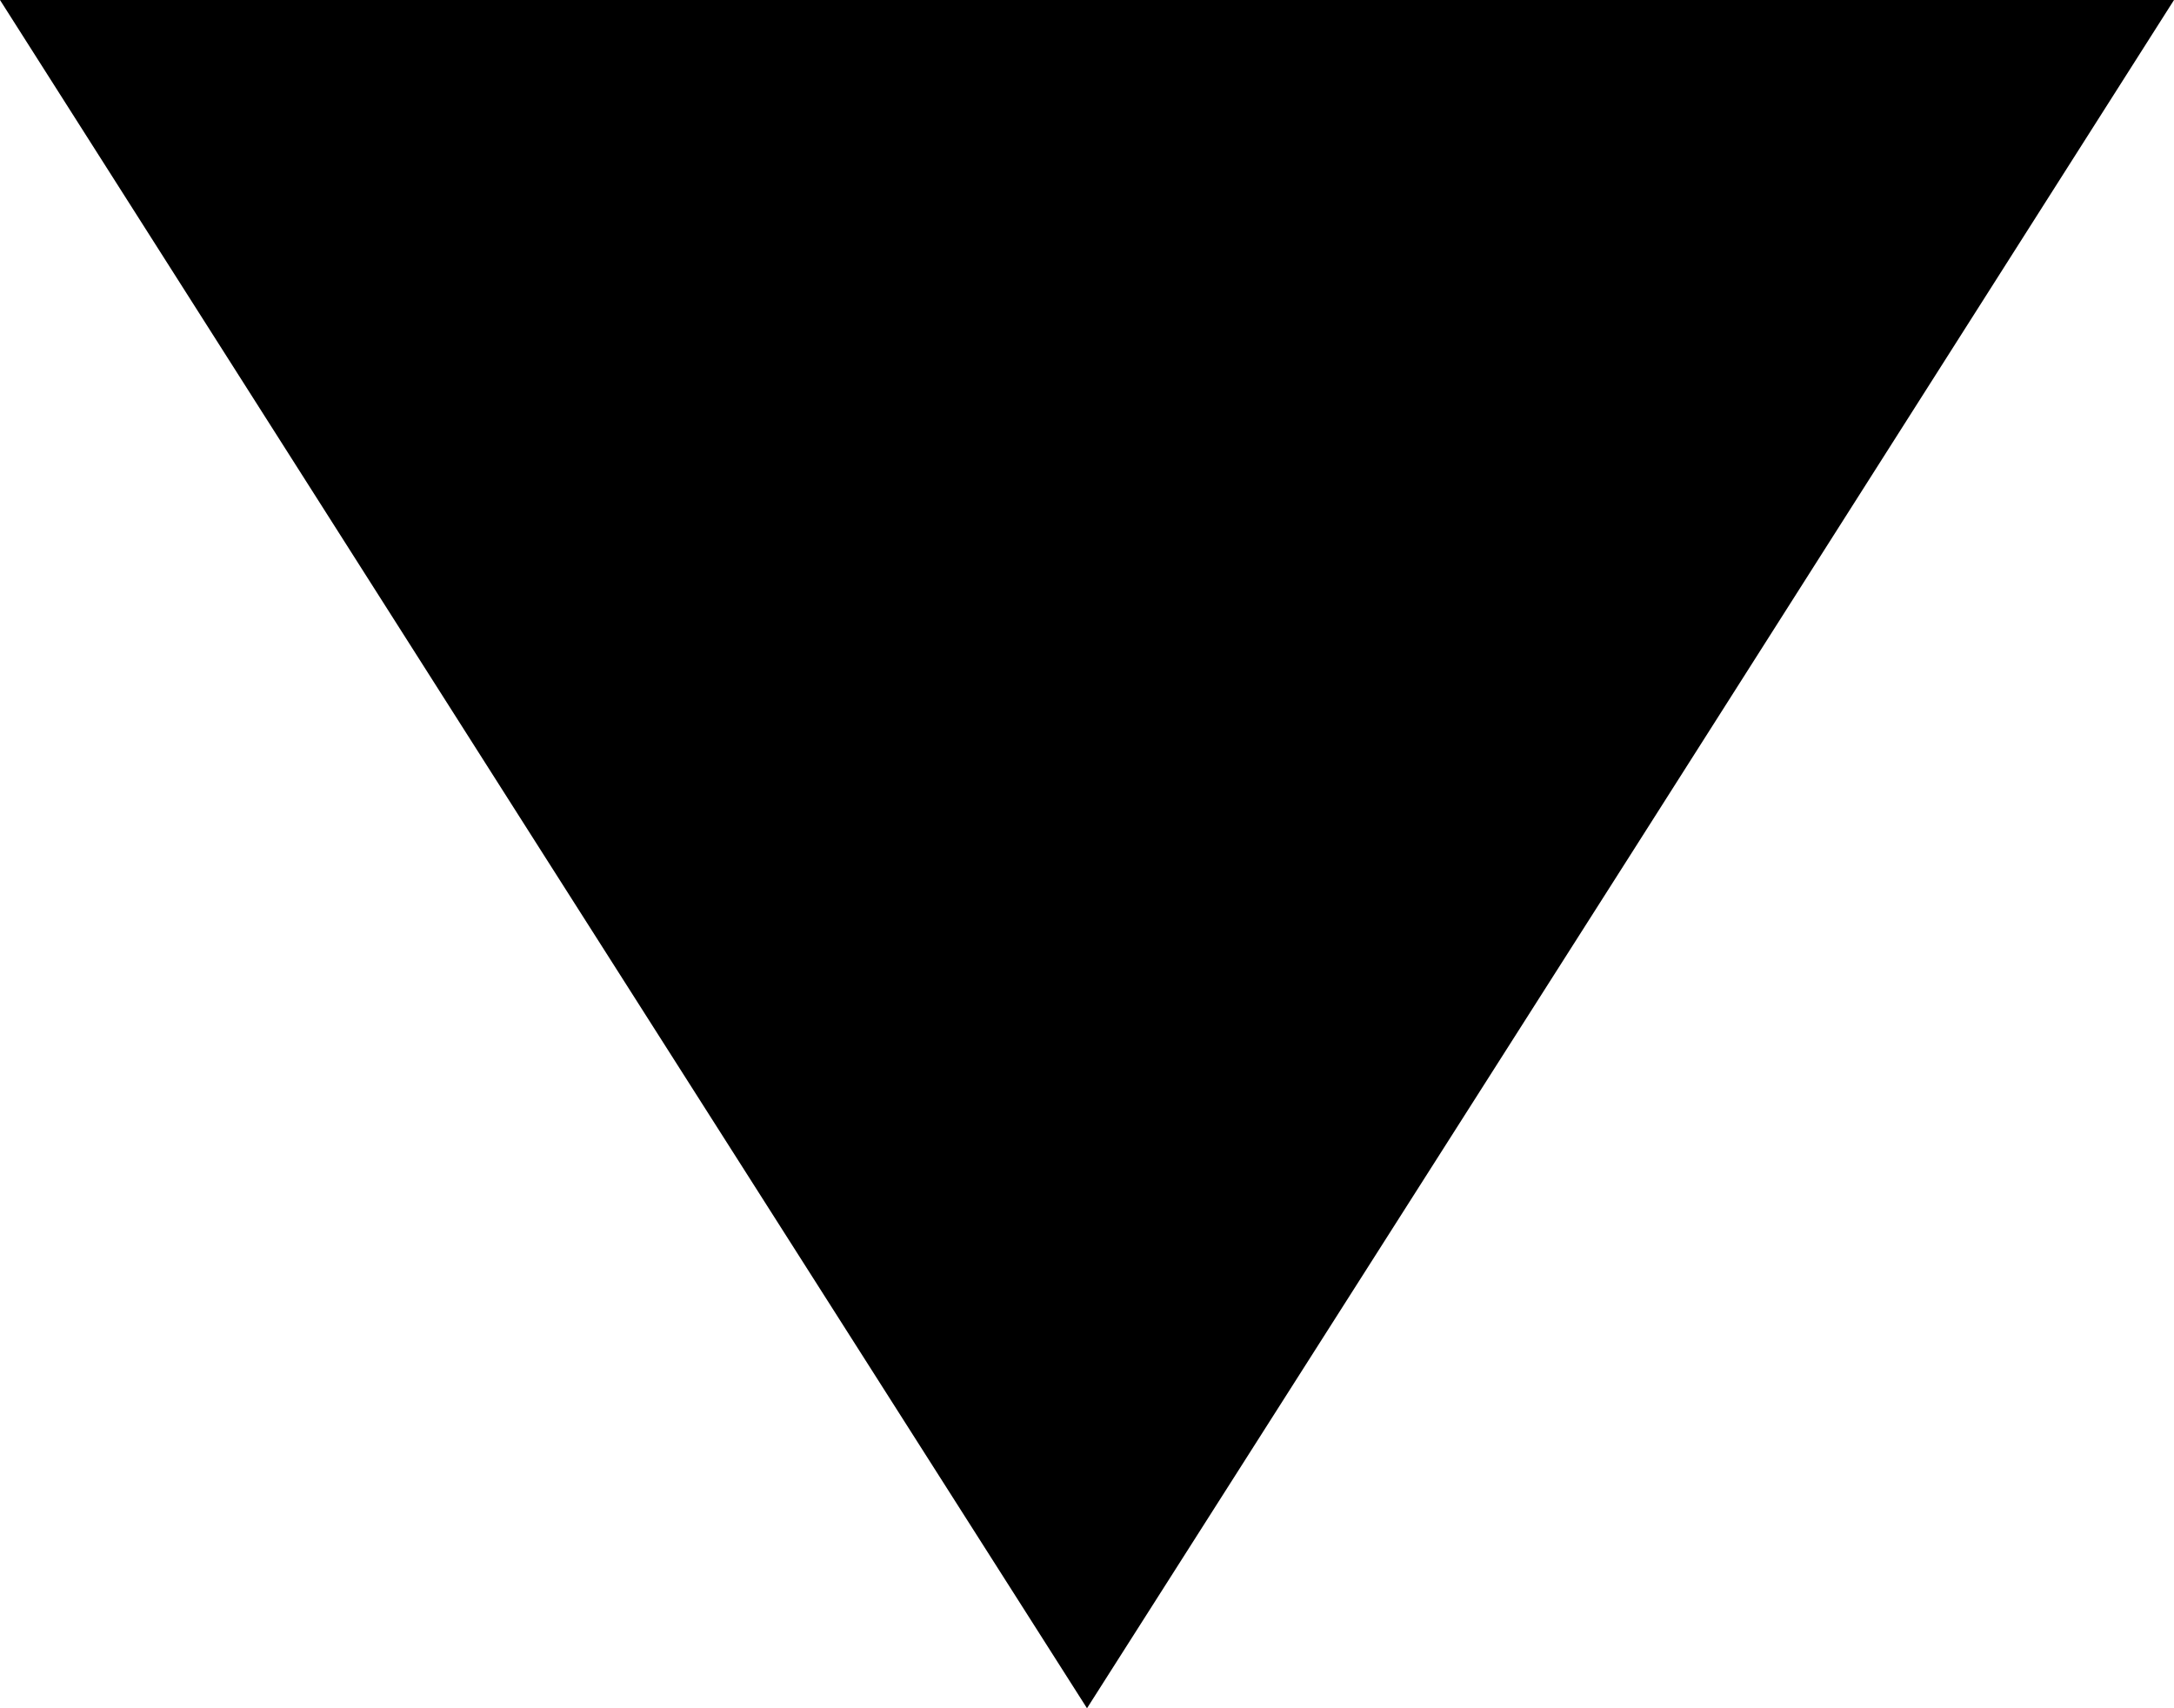 <?xml version="1.0" encoding="utf-8"?>
<!-- Generator: Adobe Illustrator 16.0.0, SVG Export Plug-In . SVG Version: 6.00 Build 0)  -->
<!DOCTYPE svg PUBLIC "-//W3C//DTD SVG 1.1//EN" "http://www.w3.org/Graphics/SVG/1.1/DTD/svg11.dtd">
<svg version="1.1" id="Ebene_1" xmlns="http://www.w3.org/2000/svg" xmlns:xlink="http://www.w3.org/1999/xlink" x="0px" y="0px"
	 width="14px" height="11px" viewBox="0 0 14 11" enable-background="new 0 0 14 11" xml:space="preserve">
<polygon points="7,11 3.499,5.501 0,0 7,0 14,0 10.502,5.501 "/>
<polygon fill="#14325A" points="-8.875,1.065 -8.856,1.098 -8.837,1.131 -8.875,1.131 -8.913,1.131 -8.894,1.098 "/>
</svg>
